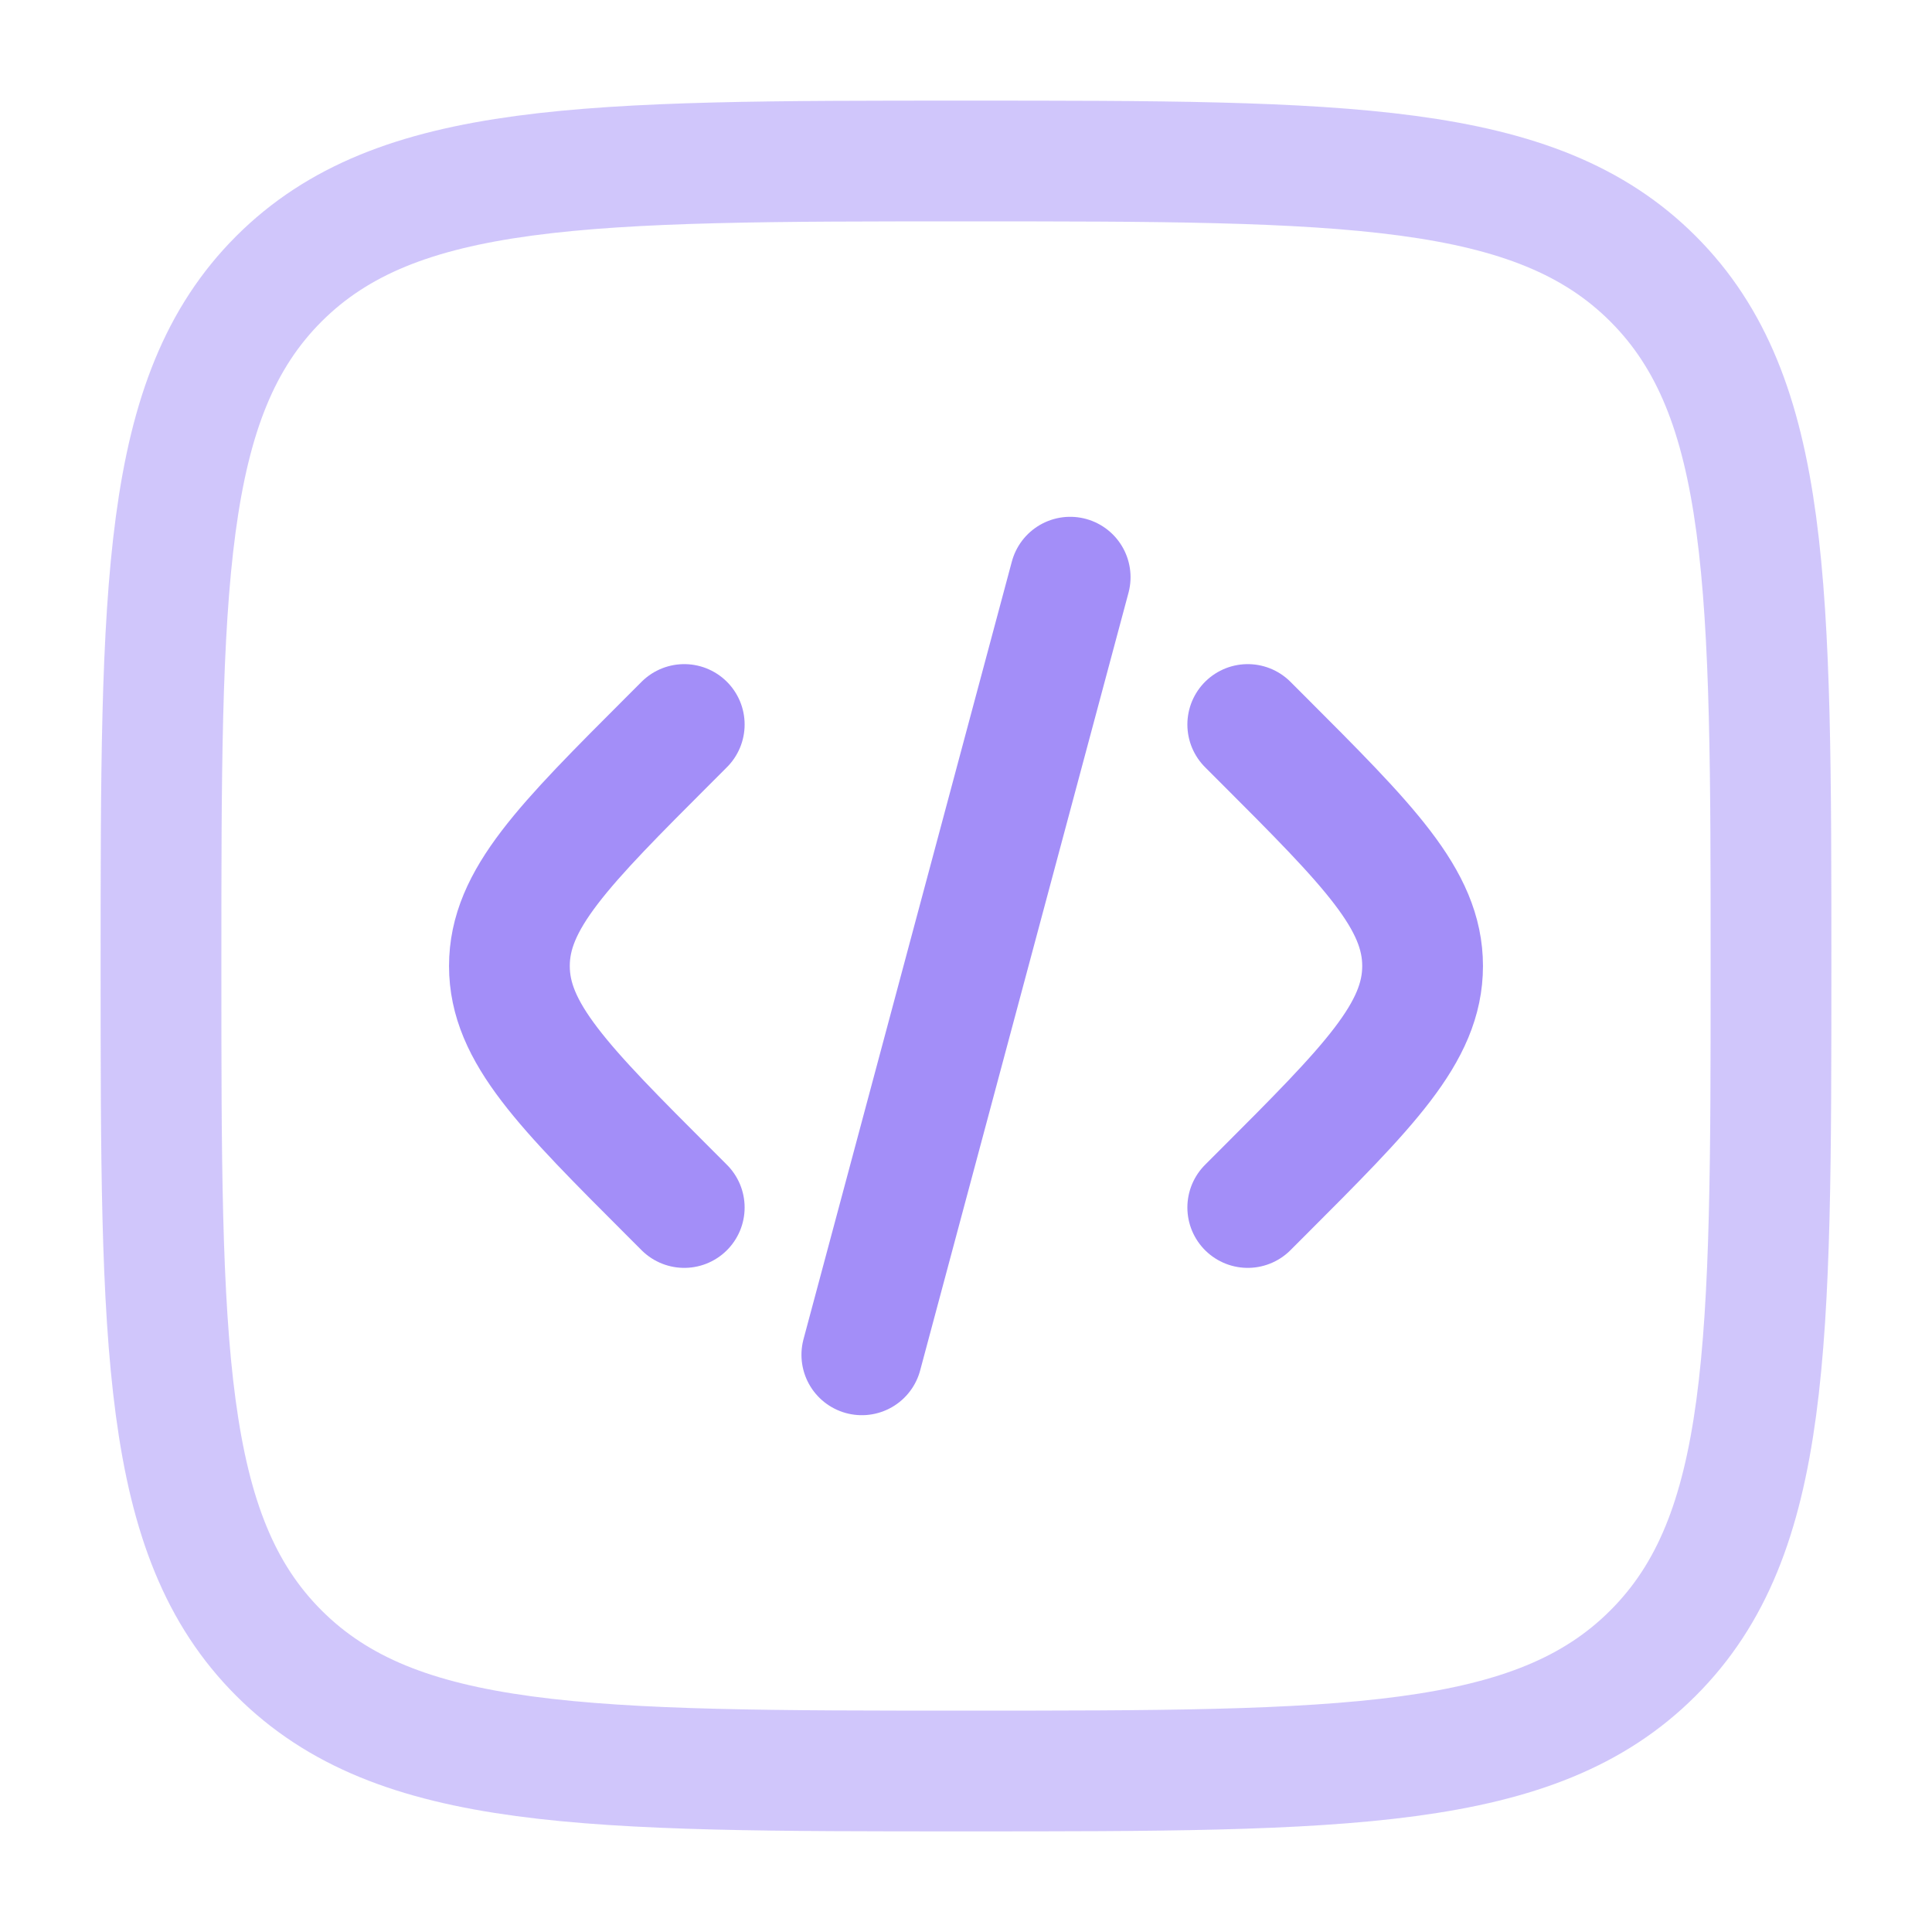 <svg width="24" height="24" viewBox="0 0 24 24" fill="none" xmlns="http://www.w3.org/2000/svg">
<g id="solar:code-square-line-duotone">
<g id="Group">
<path id="Vector" d="M15.5 9L15.672 9.172C17.005 10.505 17.672 11.172 17.672 12C17.672 12.828 17.005 13.495 15.672 14.828L15.5 15M13.294 7.17L12 12L10.706 16.83M8.5 9L8.328 9.172C6.995 10.505 6.328 11.172 6.328 12C6.328 12.828 6.995 13.495 8.328 14.828L8.5 15" stroke="#A38EF8" stroke-width="1.5" stroke-linecap="round"/>
<path id="Vector_2" opacity="0.5" d="M2 12C2 7.286 2 4.929 3.464 3.464C4.93 2 7.286 2 12 2C16.714 2 19.071 2 20.535 3.464C22 4.93 22 7.286 22 12C22 16.714 22 19.071 20.535 20.535C19.072 22 16.714 22 12 22C7.286 22 4.929 22 3.464 20.535C2 19.072 2 16.714 2 12Z" stroke="#A38EF8" stroke-width="1.5"/>
</g>
</g>
</svg>
